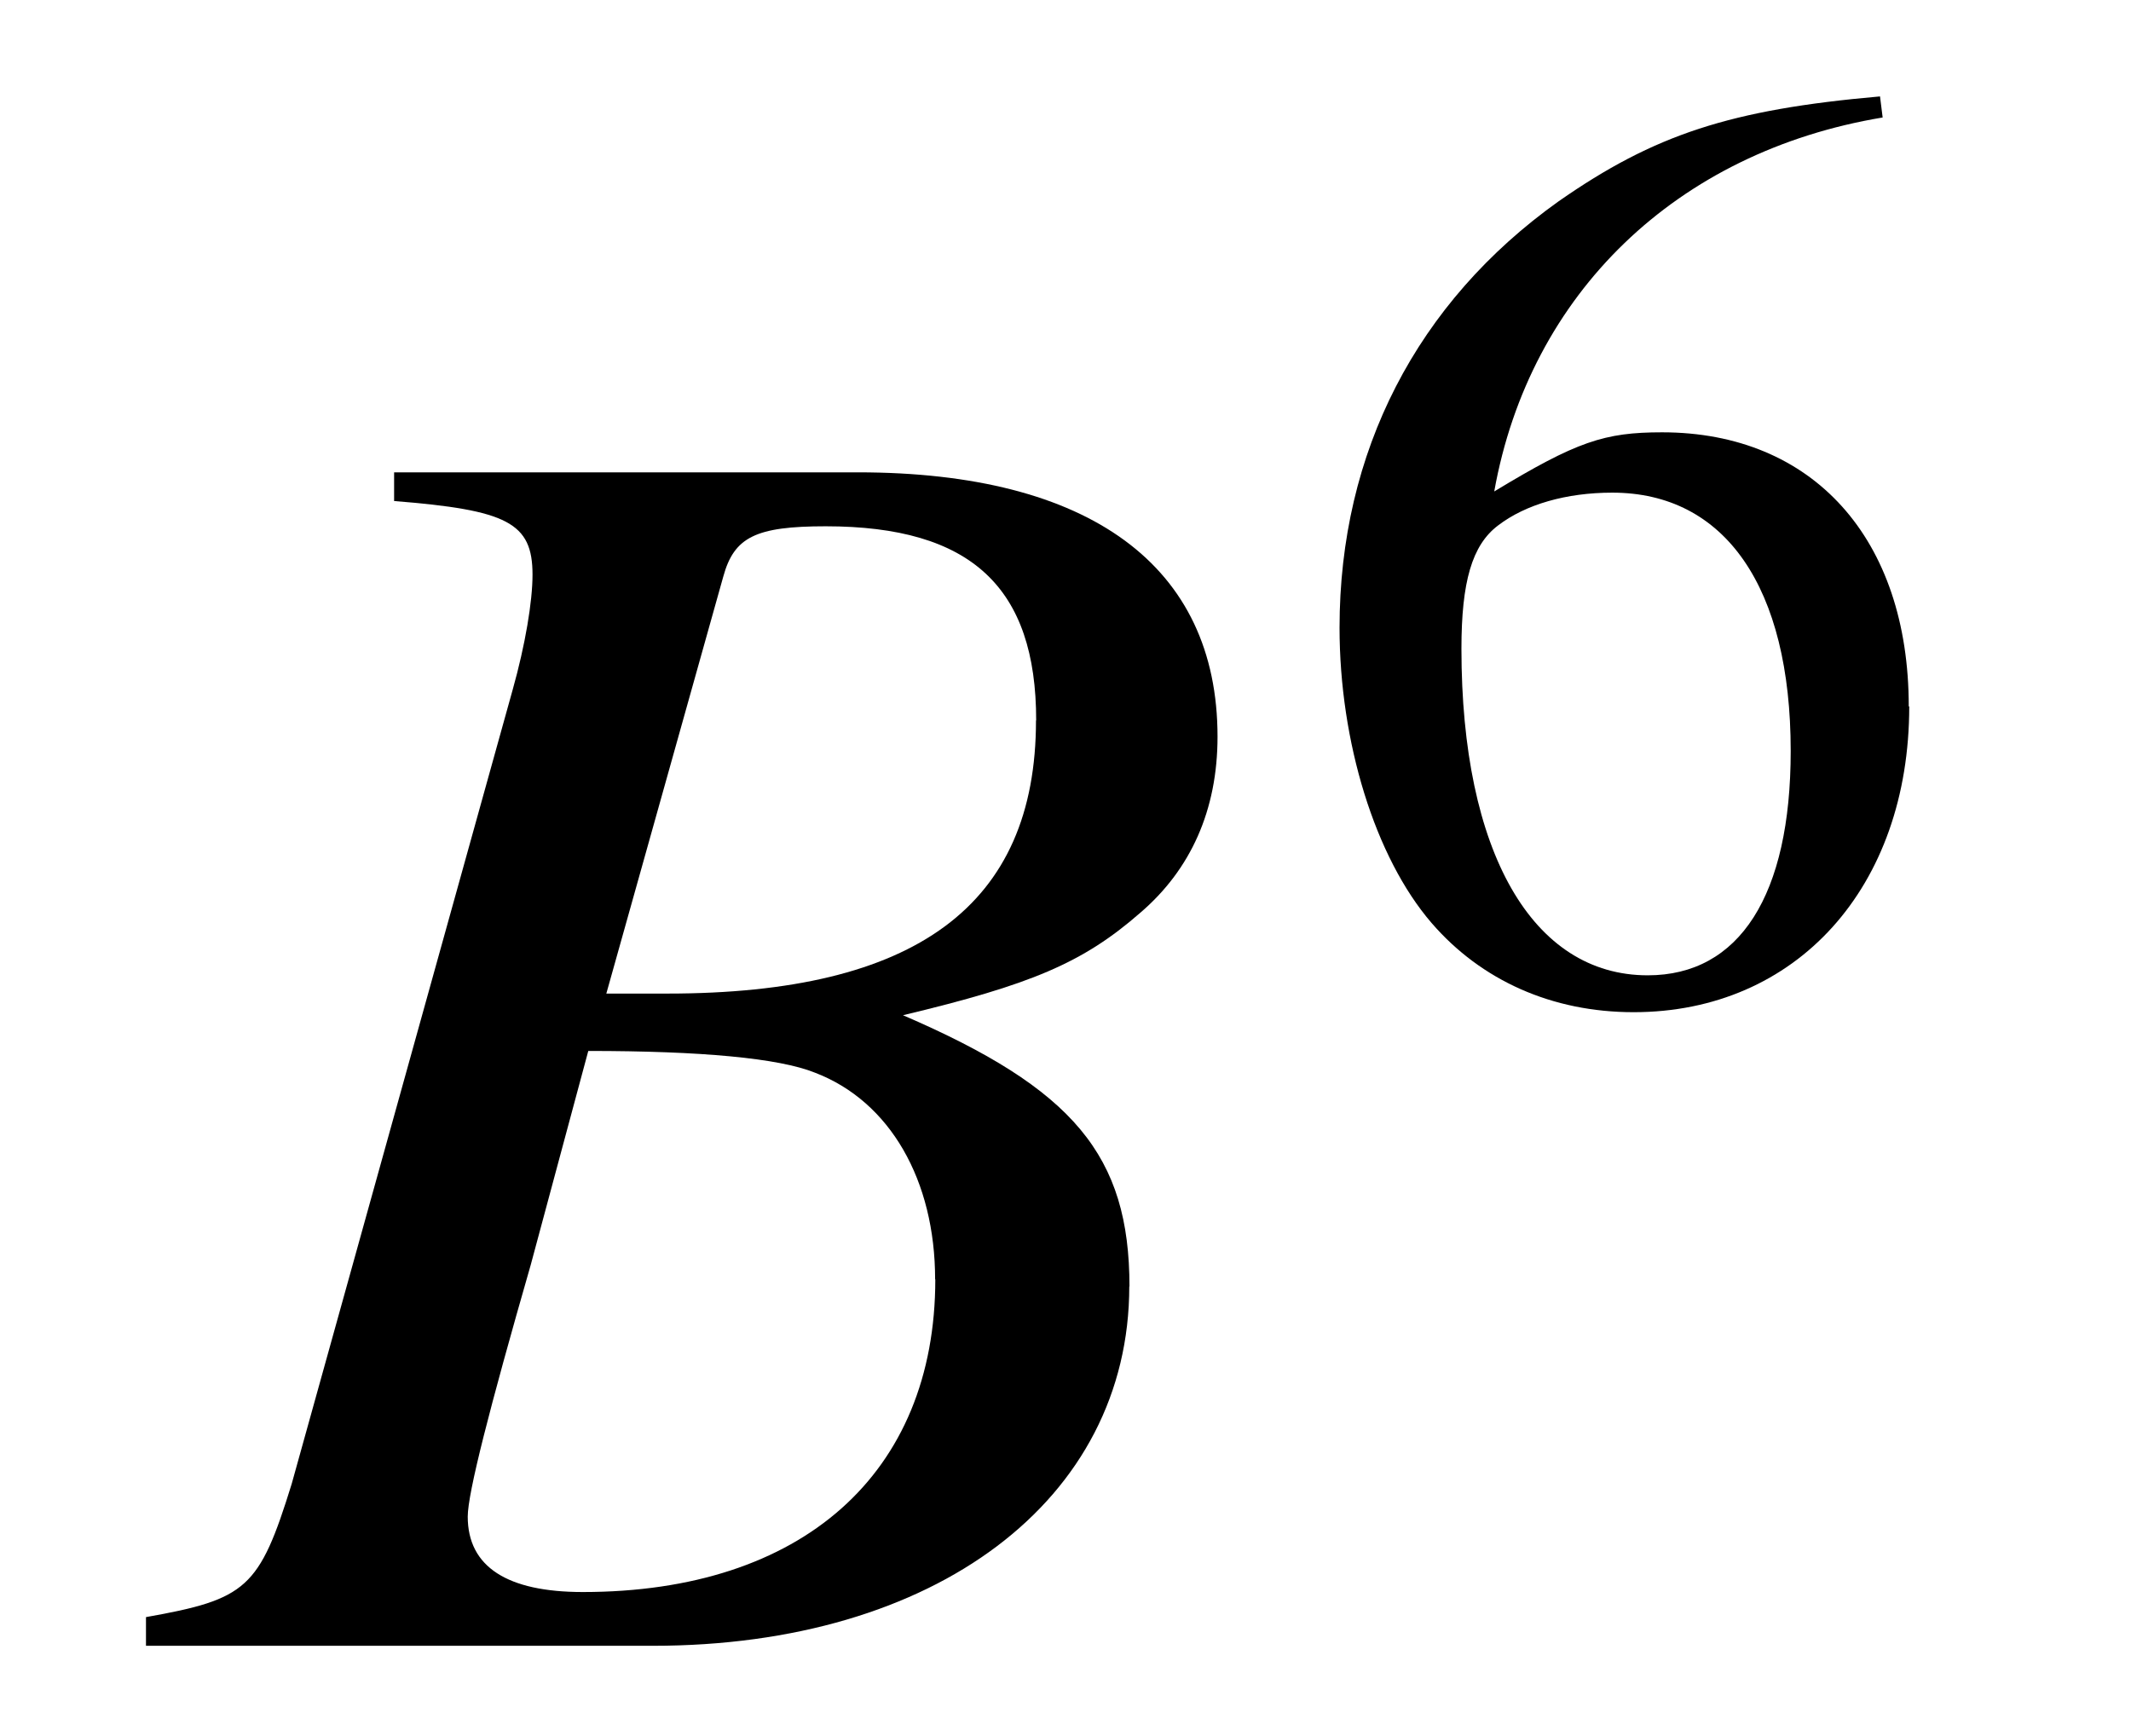 <?xml version='1.0' encoding='UTF-8'?>
<!-- This file was generated by dvisvgm 3.2.2 -->
<svg version='1.1' xmlns='http://www.w3.org/2000/svg' xmlns:xlink='http://www.w3.org/1999/xlink' width='11.809pt' height='9.624pt' viewBox='-.5 -9.124 11.809 9.624'>
<defs>
<use id='g12-54' xlink:href='#g11-54' transform='scale(1.327)'/>
<path id='g11-54' d='m2.564-1.2c0-.701-.4-1.145-1.03-1.145c-.241 0-.356 .038-.701 .247c.148-.827 .762-1.419 1.622-1.562l-.011-.088c-.625 .055-.942 .159-1.342 .438c-.592 .422-.915 1.047-.915 1.781c0 .477 .148 .959 .384 1.233c.208 .241 .504 .373 .844 .373c.679 0 1.151-.521 1.151-1.277zm-.493 .186c0 .603-.214 .937-.597 .937c-.482 0-.778-.515-.778-1.364c0-.279 .044-.433 .153-.515c.115-.088 .285-.137 .477-.137c.471 0 .745 .395 .745 1.079z'/>
<path id='g10-23' d='m5.37-1.993c0-.727-.309-1.096-1.255-1.504c.707-.169 .996-.289 1.315-.568c.279-.239 .428-.568 .428-.976c0-.946-.707-1.465-1.993-1.465h-2.57v.159c.628 .05 .767 .12 .767 .408c0 .149-.04 .389-.11 .638l-1.225 4.403c-.179 .578-.249 .638-.807 .737v.159h2.809c1.564 0 2.64-.807 2.64-1.993zm-1.076-.04c0 1.076-.737 1.733-1.953 1.733c-.418 0-.638-.139-.638-.418c0-.13 .12-.598 .349-1.395l.319-1.186c.628 0 1.056 .04 1.255 .12c.418 .159 .667 .598 .667 1.146zm.558-3.098c0 1.026-.667 1.514-2.042 1.514h-.339l.648-2.311c.06-.219 .179-.279 .568-.279c.807 0 1.166 .339 1.166 1.076z'/>
</defs>
<g id='page98'>
<use x='.389' y='0' xlink:href='#g10-23'/>
<use x='6.675' y='-3.616' xlink:href='#g12-54'/>
</g>
</svg>